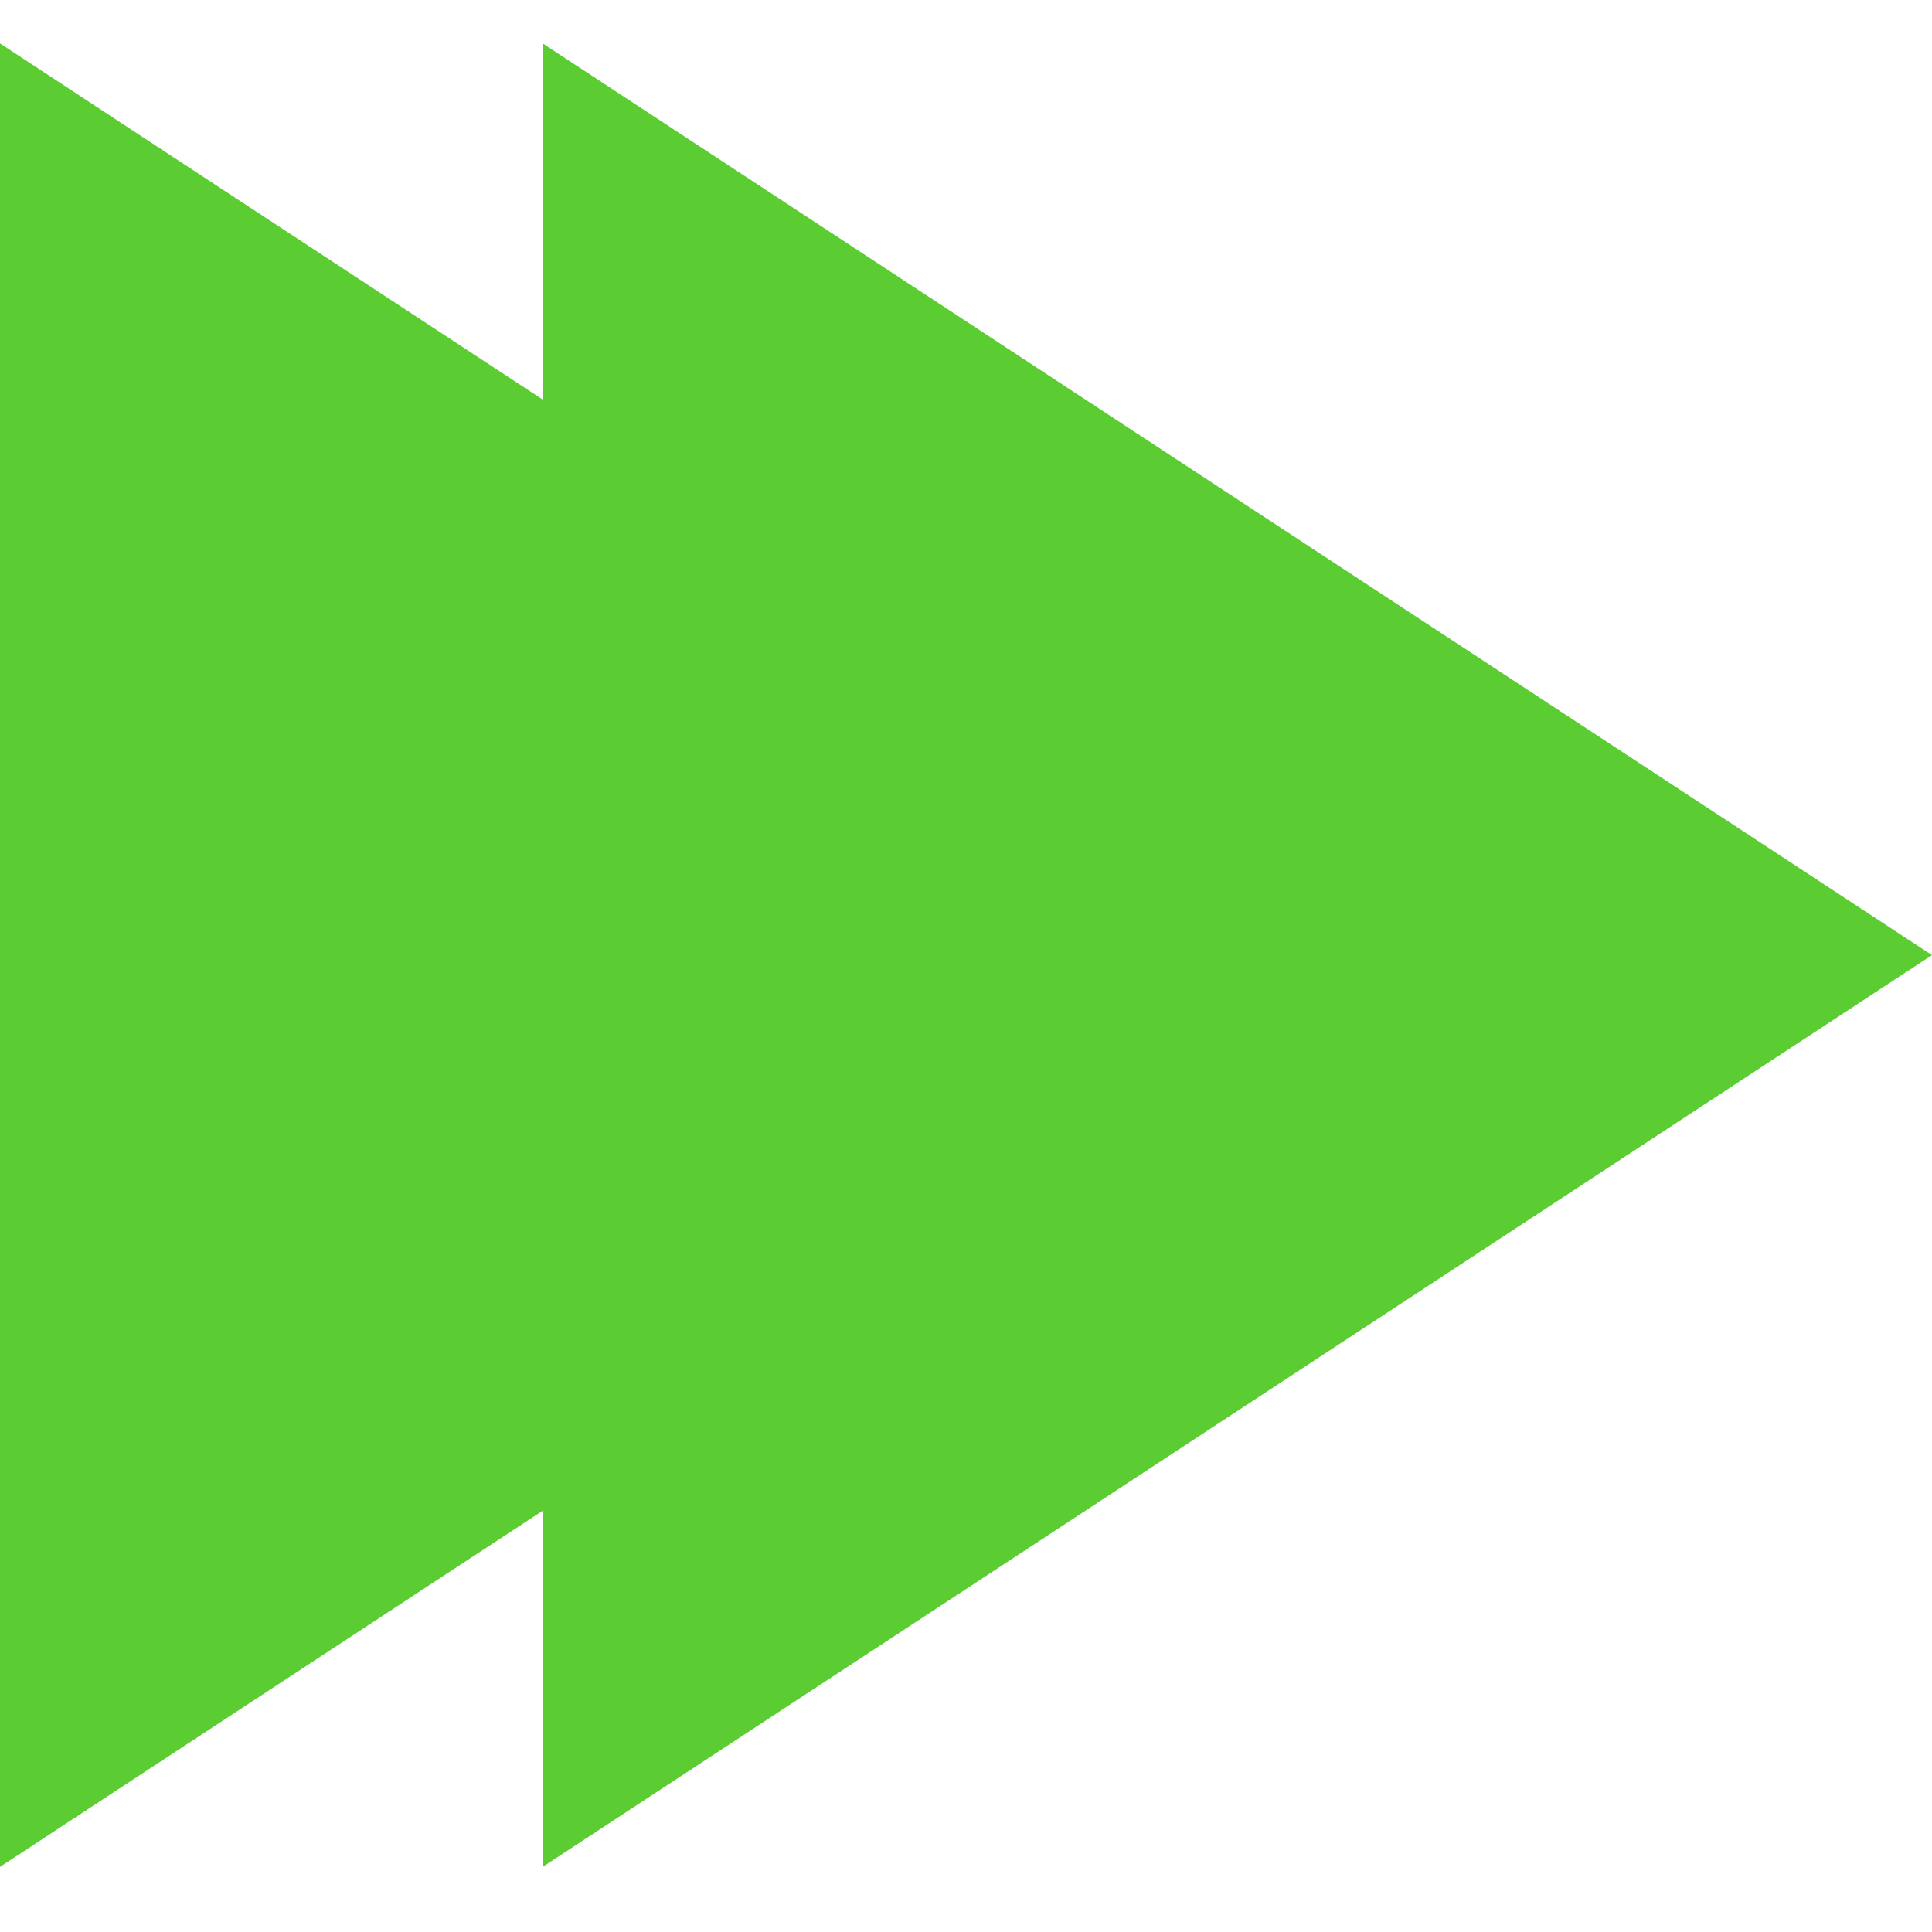 <svg width="89" height="89" viewBox="0 0 89 89" fill="none" xmlns="http://www.w3.org/2000/svg">
<path d="M64 44L0 86V2L64 44Z" fill="#5BCD33"/>
<path d="M89 44L25 86V2L89 44Z" fill="#5BCD33"/>
</svg>
